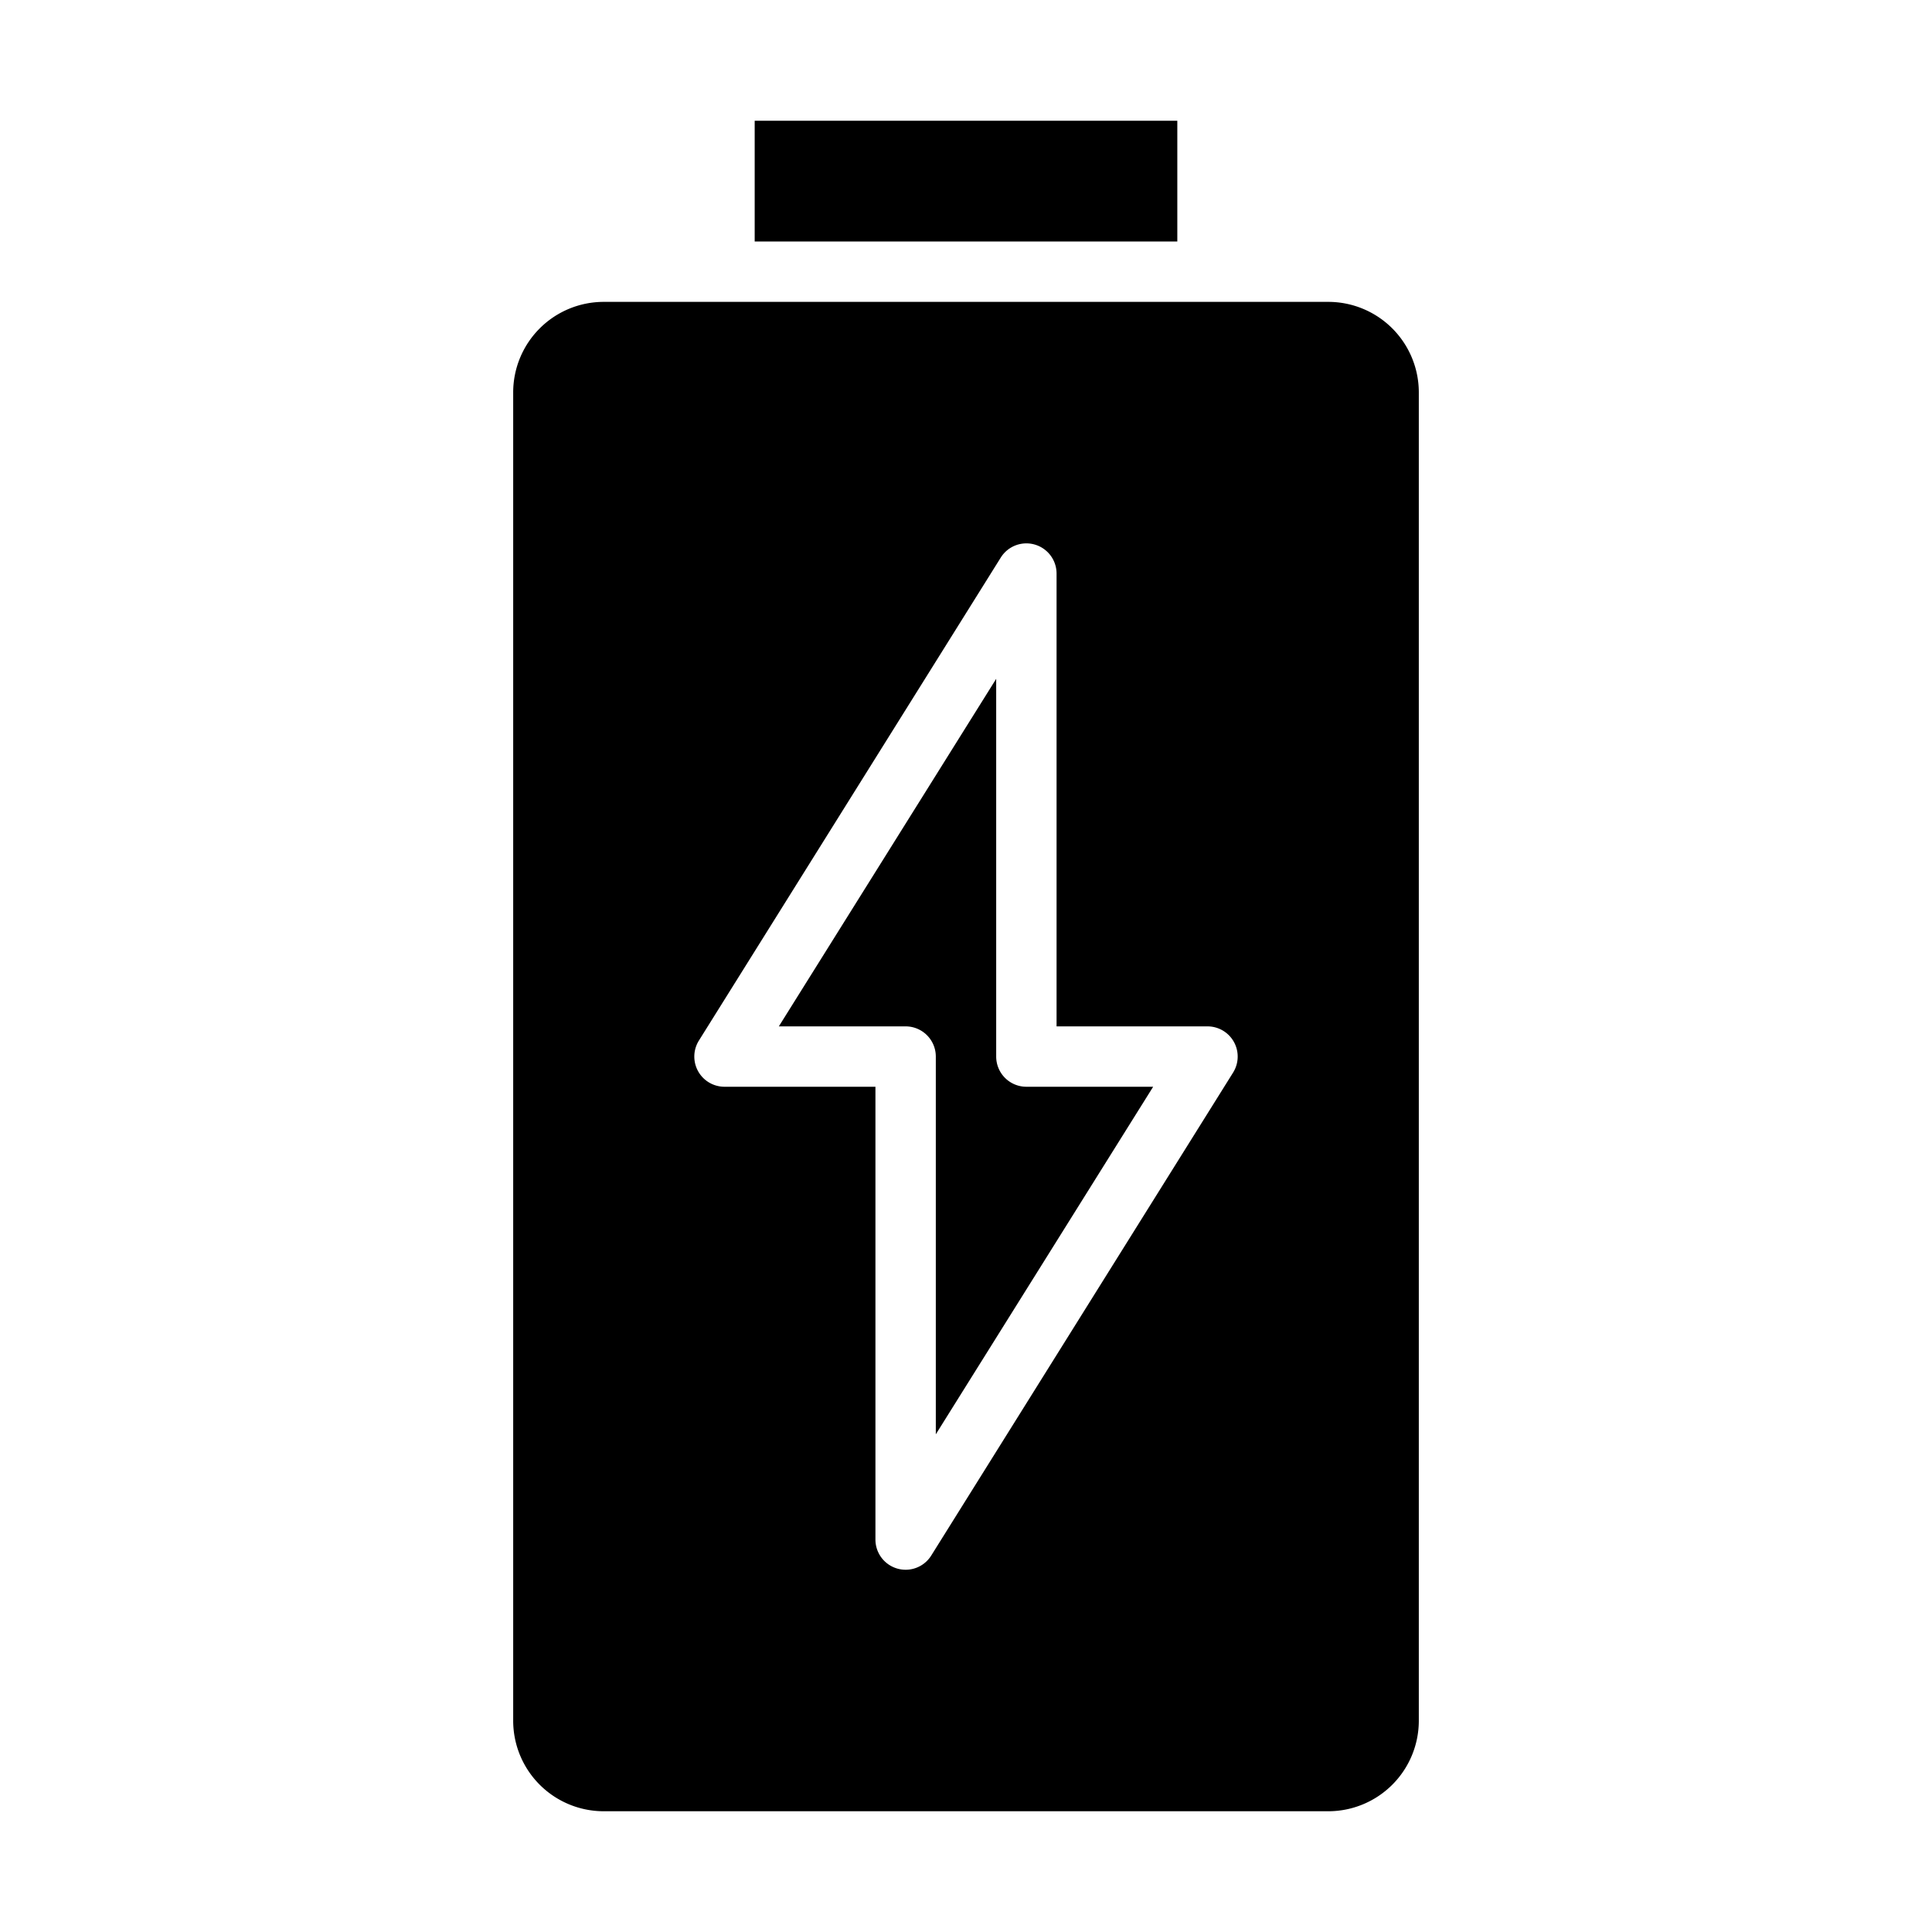 <svg xmlns="http://www.w3.org/2000/svg" viewBox="0 0 64 64" x="0px" y="0px"><g data-name="Battery Power-Charge"><path d="M33,35V22.487L25.8,34H30a1,1,0,0,1,1,1V47.513L38.2,36H34A1,1,0,0,1,33,35Z"></path><rect x="25" y="4" width="14" height="4"></rect><path d="M47,13a3,3,0,0,0-3-3H20a3,3,0,0,0-3,3V57a3,3,0,0,0,3,3H44a3,3,0,0,0,3-3ZM40.848,35.53l-10,16A1,1,0,0,1,30,52a1.011,1.011,0,0,1-.276-.039A1,1,0,0,1,29,51V36H24a1,1,0,0,1-.848-1.53l10-16A1,1,0,0,1,35,19V34h5a1,1,0,0,1,.848,1.53Z"></path></g></svg>